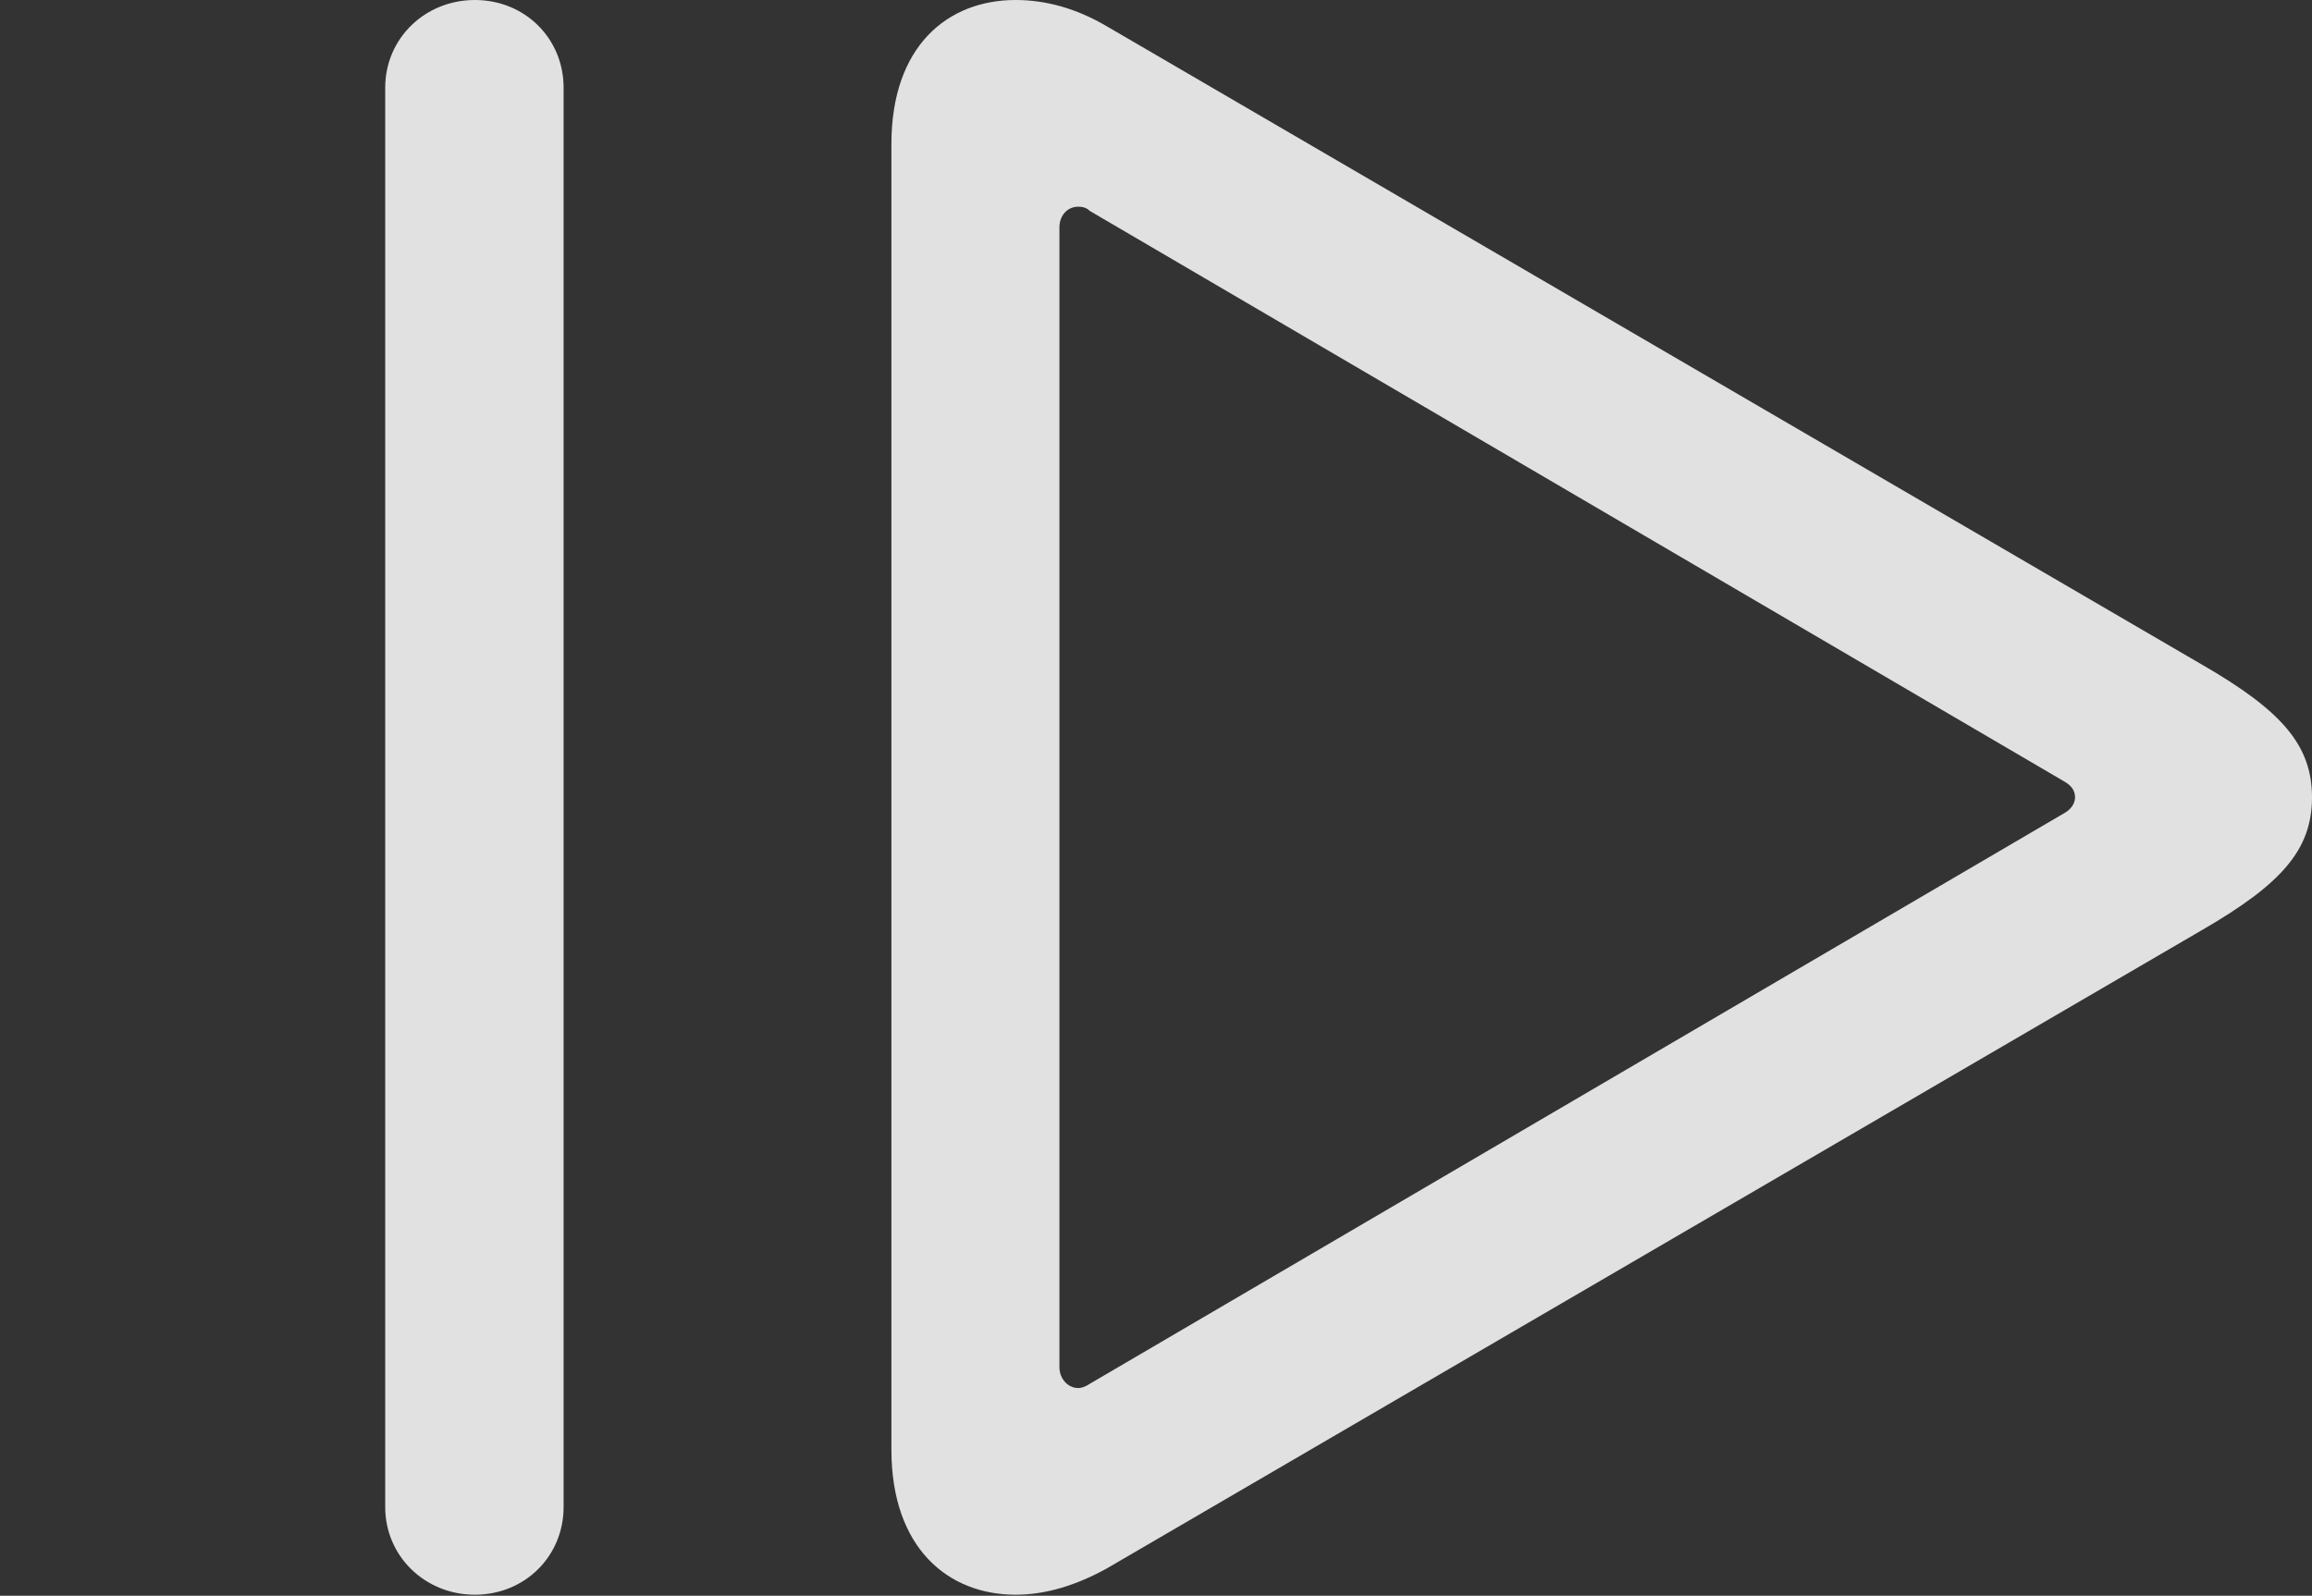 <?xml version="1.0" encoding="UTF-8"?>
<!--Generator: Apple Native CoreSVG 341-->
<!DOCTYPE svg
PUBLIC "-//W3C//DTD SVG 1.1//EN"
       "http://www.w3.org/Graphics/SVG/1.1/DTD/svg11.dtd">
<svg version="1.1" xmlns="http://www.w3.org/2000/svg" xmlns:xlink="http://www.w3.org/1999/xlink" viewBox="0 0 21.631 14.932">
 <rect x="0" y="0" width="21.631" height="14.932" fill="#333333" stroke="none"/>
 <g>
  <rect height="14.932" opacity="0" width="21.631" x="0" y="0"/>
  <path d="M4.443 14.922C4.912 14.922 5.273 14.56 5.273 14.102L5.273 0.82C5.273 0.361 4.912 0 4.443 0C3.975 0 3.604 0.361 3.604 0.82L3.604 14.102C3.604 14.56 3.975 14.922 4.443 14.922ZM8.34 13.565C8.34 14.482 8.867 14.922 9.502 14.922C9.785 14.922 10.068 14.834 10.352 14.678L20.605 8.701C21.348 8.271 21.631 7.949 21.631 7.461C21.631 6.973 21.348 6.65 20.605 6.221L10.352 0.244C10.068 0.078 9.785 0 9.502 0C8.867 0 8.34 0.43 8.34 1.348ZM9.912 12.793L9.912 2.129C9.912 2.012 9.99 1.934 10.088 1.934C10.127 1.934 10.166 1.943 10.195 1.973L19.316 7.314C19.385 7.354 19.414 7.402 19.414 7.461C19.414 7.51 19.385 7.568 19.316 7.607L10.195 12.949C10.166 12.969 10.127 12.988 10.088 12.988C9.99 12.988 9.912 12.9 9.912 12.793Z" fill="white" fill-opacity="0.85"/>
 </g>
</svg>
